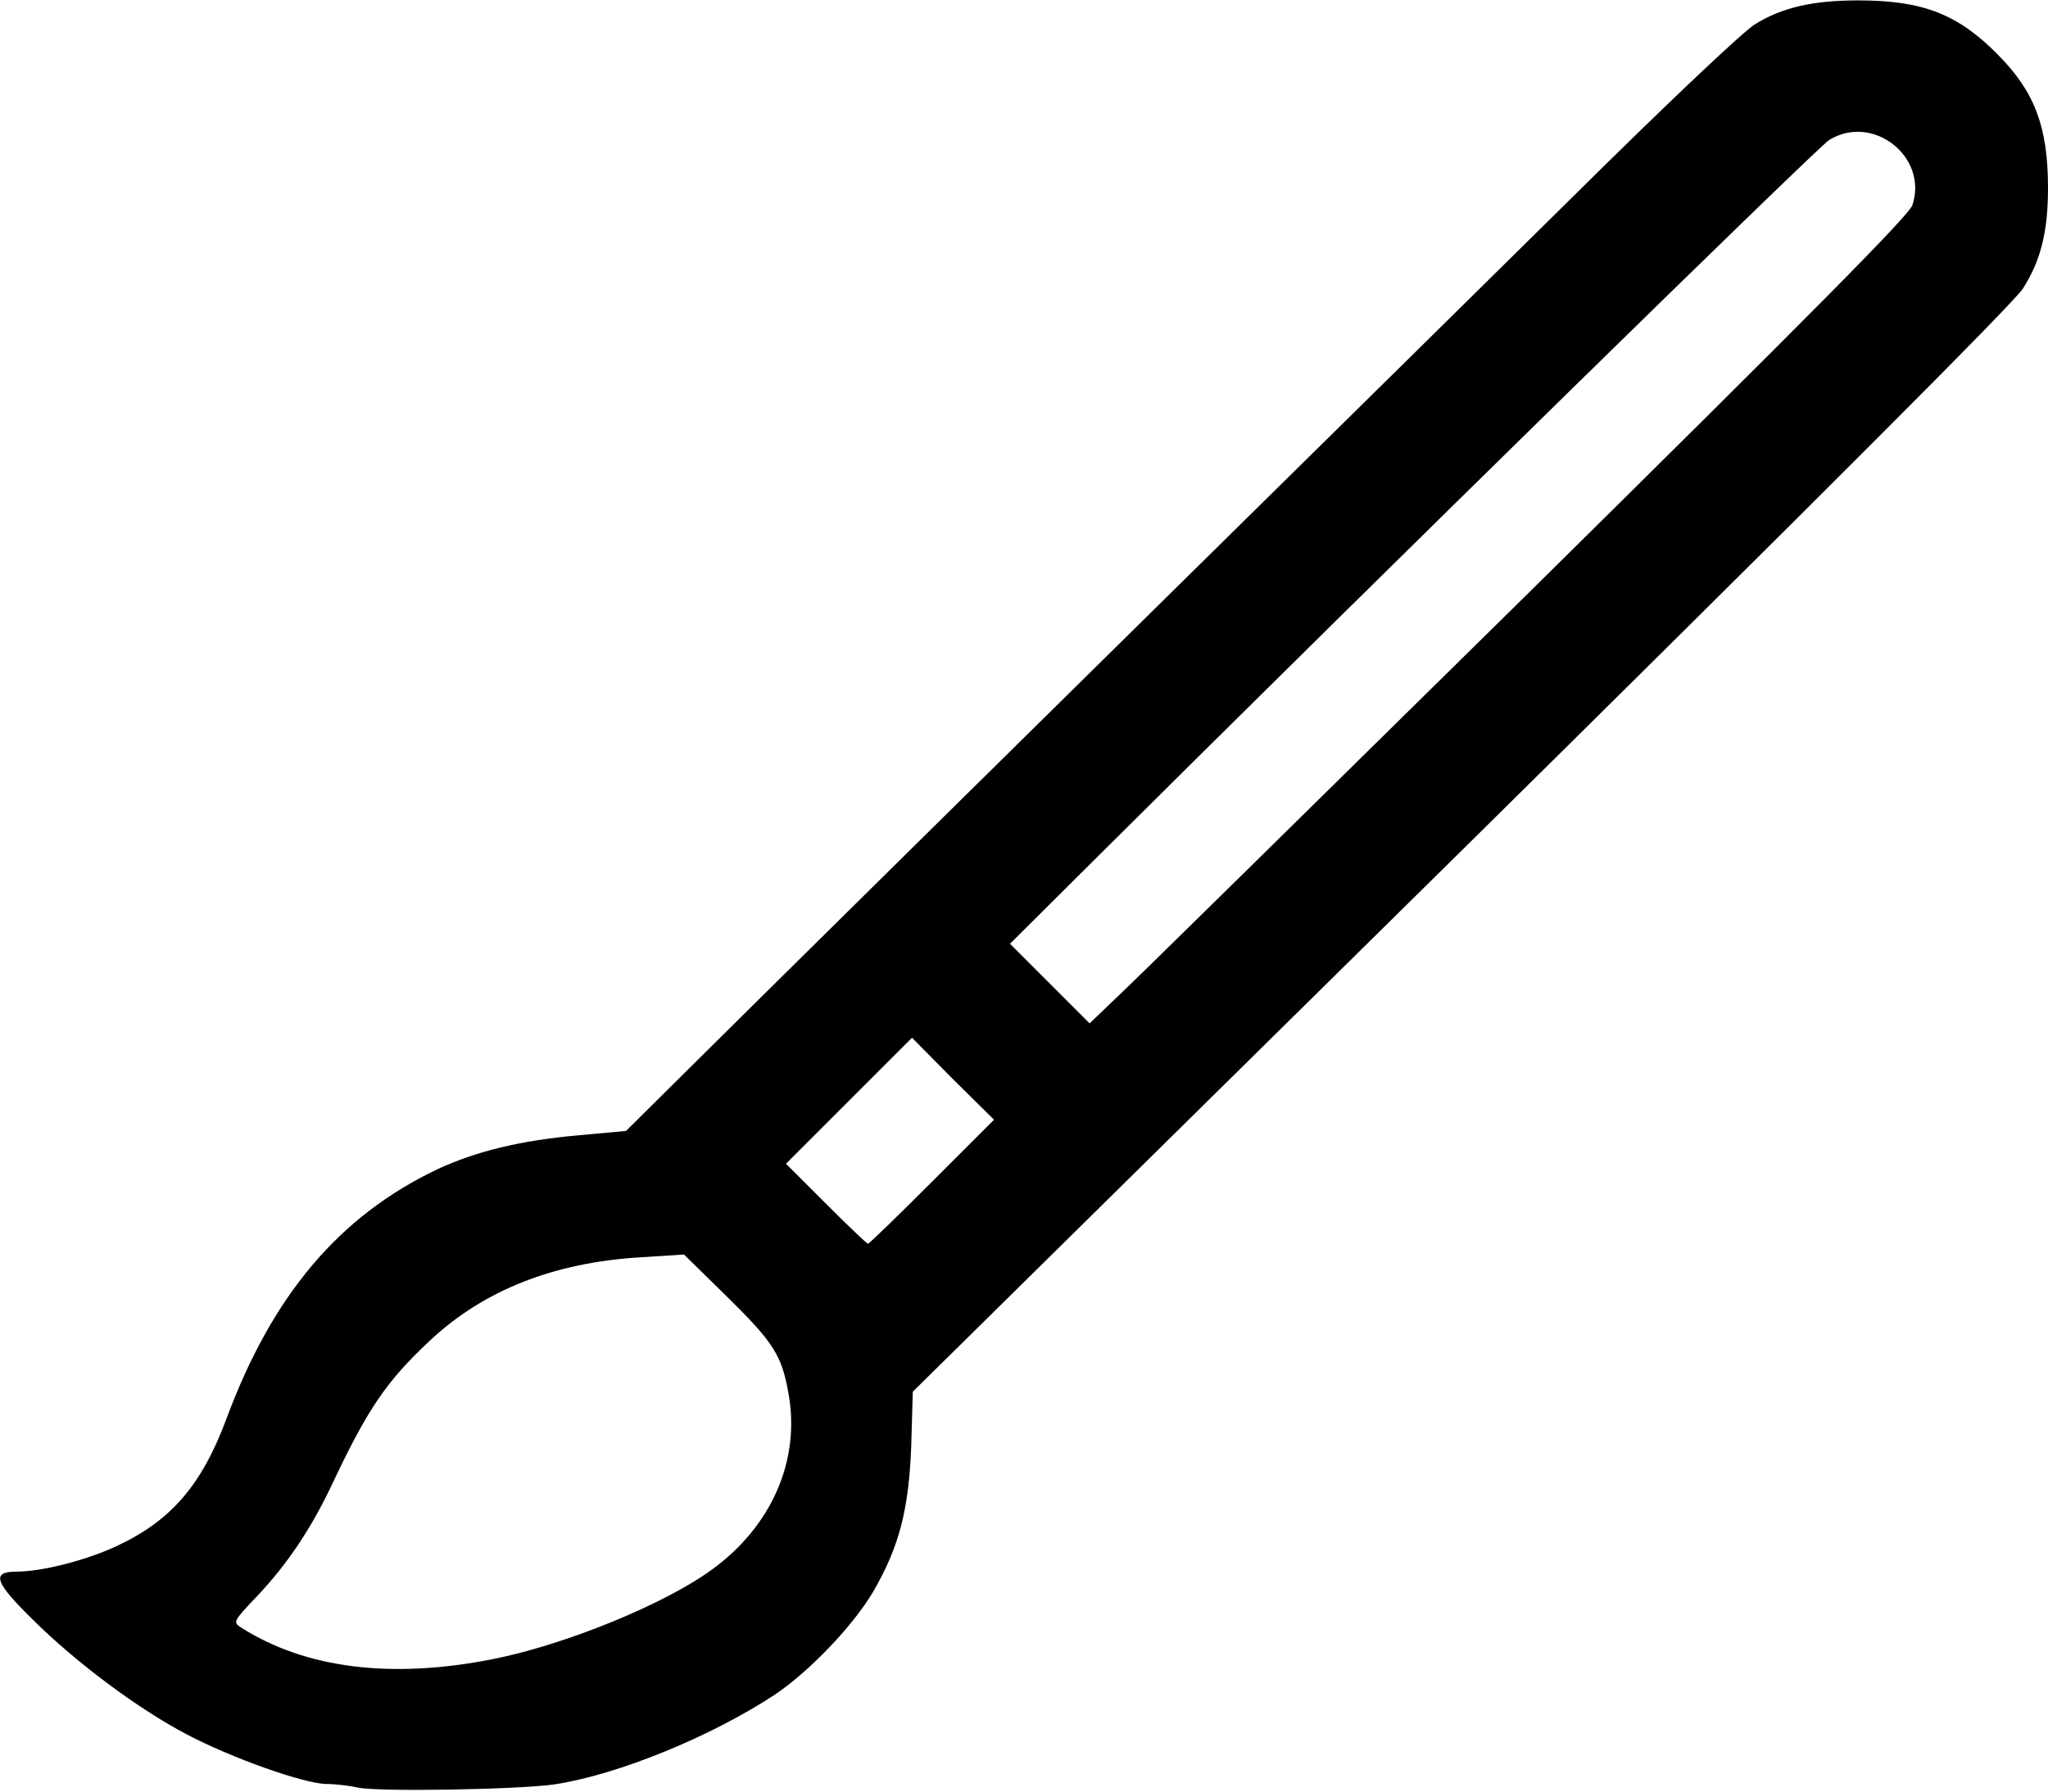 <!DOCTYPE svg PUBLIC "-//W3C//DTD SVG 20010904//EN" "http://www.w3.org/TR/2001/REC-SVG-20010904/DTD/svg10.dtd">
<svg version="1.0" xmlns="http://www.w3.org/2000/svg" width="512px" height="448px" viewBox="0 0 5120 4480" preserveAspectRatio="xMidYMid meet">
<g id="layer1" fill="#000000" stroke="none">
 <path d="M895 4470 c-22 -5 -57 -9 -79 -9 -57 -1 -237 -65 -349 -124 -122 -64 -276 -179 -384 -286 -96 -94 -106 -121 -42 -121 64 0 178 -29 255 -66 133 -63 209 -152 270 -316 115 -310 282 -507 527 -624 97 -45 207 -72 352 -85 l120 -11 325 -322 c179 -177 654 -646 1055 -1041 402 -396 879 -866 1060 -1045 182 -179 353 -341 382 -359 67 -42 145 -60 258 -60 162 0 250 34 351 137 91 92 124 180 124 332 0 109 -18 182 -63 252 -21 34 -531 544 -1404 1406 l-1371 1352 -4 137 c-6 158 -30 251 -95 363 -50 85 -159 199 -245 257 -159 105 -393 201 -552 225 -91 13 -439 19 -491 8z m336 -321 c182 -36 432 -138 550 -225 148 -108 219 -271 191 -435 -17 -100 -37 -131 -156 -248 l-106 -104 -109 7 c-216 13 -392 82 -527 209 -107 100 -155 170 -243 357 -53 112 -111 199 -187 280 -62 65 -62 66 -41 80 161 102 374 129 628 79z m1099 -1194 l155 -155 -103 -102 -102 -103 -157 157 -158 158 100 100 c55 55 102 100 105 100 3 0 75 -70 160 -155z m1487 -1468 c711 -702 955 -948 964 -974 40 -121 -99 -230 -208 -163 -27 16 -1099 1066 -1838 1801 l-210 209 99 99 100 100 70 -67 c39 -36 499 -489 1023 -1005z"/>
 </g>

</svg>